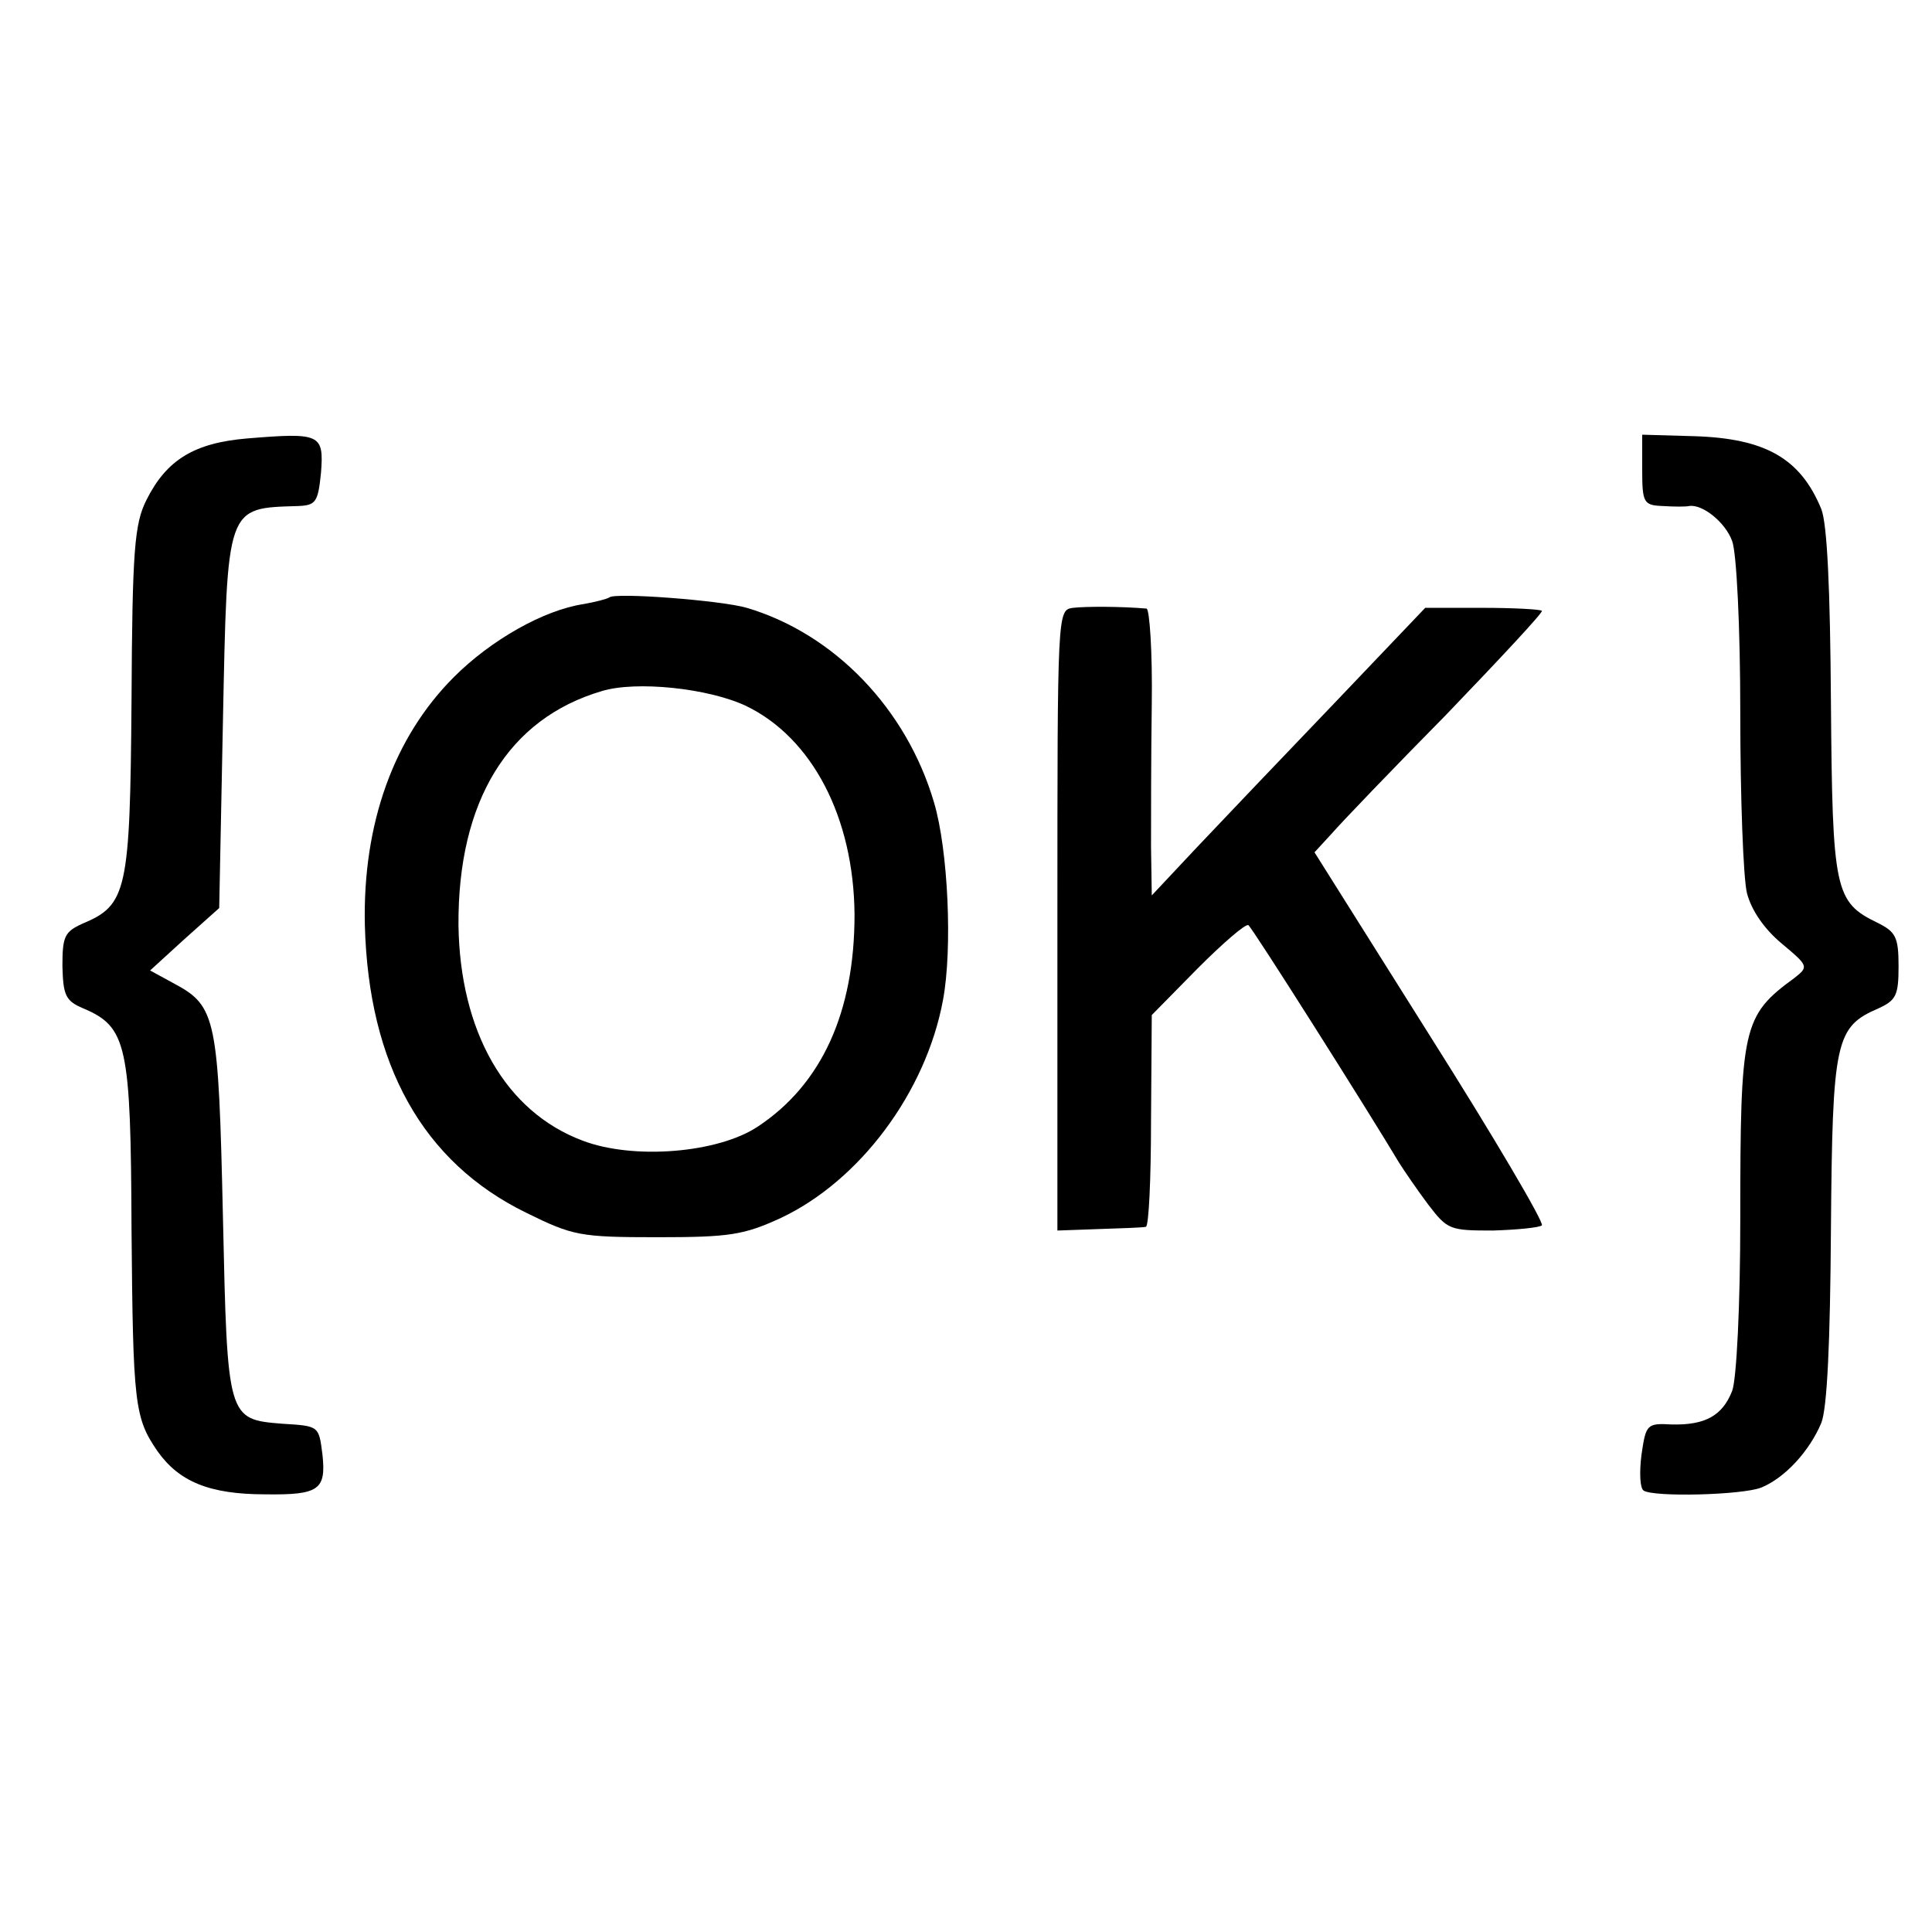 <?xml version="1.0" standalone="no"?>
<!DOCTYPE svg PUBLIC "-//W3C//DTD SVG 20010904//EN"
 "http://www.w3.org/TR/2001/REC-SVG-20010904/DTD/svg10.dtd">
<svg version="1.0" xmlns="http://www.w3.org/2000/svg"
 width="260pt" height="260pt" viewBox="0 0 260 260"
 preserveAspectRatio="xMidYMid meet">
<g transform="translate(0,260) scale(0.1,-0.1)"
fill="#000000" stroke="none">
<path d="M333 2010 c-72 -6 -109 -29 -136 -83 -16 -32 -19 -67 -20 -270 -2
-256 -6 -275 -66 -300 -24 -11 -27 -17 -27 -57 1 -39 4 -47 28 -57 59 -25 64
-49 65 -297 2 -236 4 -254 35 -299 29 -41 70 -58 145 -58 72 -1 82 6 77 53 -5
39 -4 39 -54 42 -74 6 -74 6 -80 279 -6 266 -9 283 -65 313 l-33 18 46 42 47
42 5 251 c6 292 4 287 101 290 24 1 27 5 31 45 4 52 -1 54 -99 46z"/>
<path d="M2210 1968 c0 -45 2 -48 28 -49 15 -1 31 -1 35 0 18 3 49 -22 58 -47
6 -15 11 -116 11 -232 0 -113 4 -222 9 -242 6 -23 23 -48 47 -68 36 -30 36
-31 17 -46 -70 -51 -73 -66 -73 -324 0 -116 -5 -217 -11 -232 -13 -33 -36 -46
-81 -45 -34 2 -35 0 -41 -41 -3 -24 -2 -45 3 -48 14 -9 132 -6 158 4 32 13 65
49 81 87 8 20 12 109 13 261 2 254 6 272 64 297 24 11 27 18 27 57 0 39 -4 46
-28 58 -58 28 -61 43 -63 296 -1 153 -5 241 -13 261 -28 68 -75 95 -171 98
l-70 2 0 -47z"/>
<path d="M820 1796 c-3 -2 -18 -6 -35 -9 -53 -8 -124 -48 -174 -98 -81 -81
-123 -197 -120 -334 5 -188 78 -319 217 -387 63 -31 72 -33 177 -33 97 0 116
3 166 26 106 50 195 169 218 293 13 69 7 202 -12 266 -37 126 -134 227 -252
262 -34 10 -178 21 -185 14z m184 -146 c89 -43 145 -150 146 -281 0 -131 -44
-228 -130 -285 -54 -36 -168 -45 -236 -19 -104 39 -165 147 -167 290 -1 167
67 278 193 315 46 14 143 4 194 -20z"/>
<path d="M1444 1782 c-21 -3 -21 -3 -21 -420 l0 -418 56 2 c31 1 59 2 63 3 4
0 7 65 7 143 l1 142 62 63 c34 34 64 60 68 58 5 -3 160 -248 203 -320 7 -11
24 -36 39 -56 26 -34 29 -35 87 -35 33 1 63 4 66 7 3 4 -64 118 -150 254
l-156 248 23 25 c13 15 82 87 155 161 72 75 130 137 128 139 -2 2 -38 4 -80 4
l-77 0 -122 -128 c-68 -71 -151 -158 -185 -194 l-61 -65 -1 65 c0 36 0 122 1
193 1 70 -3 127 -7 128 -35 3 -82 3 -99 1z"/>
</g>
</svg>
